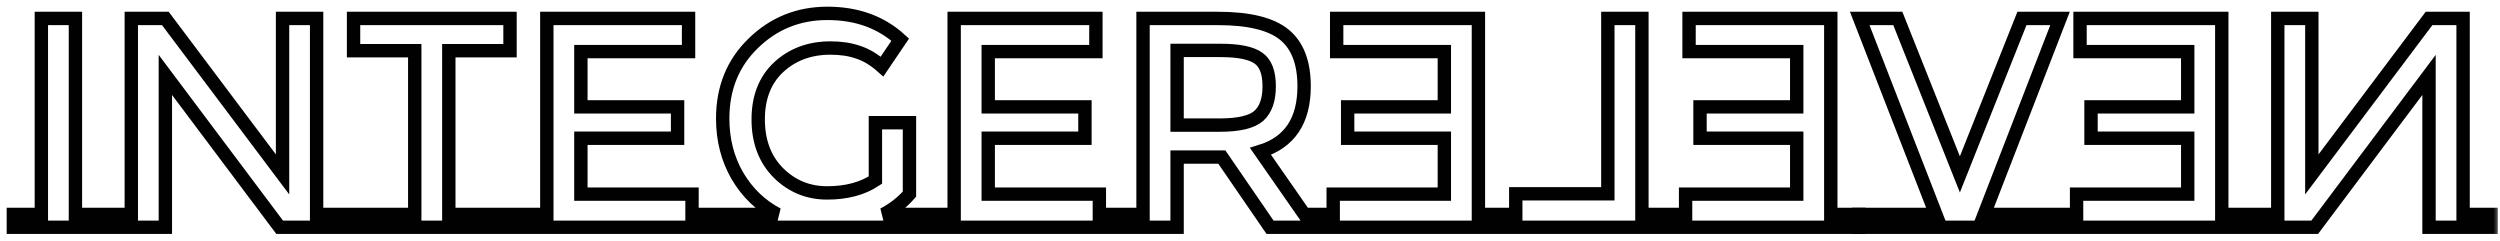 <svg width="187" height="18" viewBox="0 0 187 18" fill="none" xmlns="http://www.w3.org/2000/svg">
<mask id="path-1-outside-1_1120_879" maskUnits="userSpaceOnUse" x="0" y="0" width="187" height="18" fill="black">
<rect fill="white" width="187" height="18"/>
<path fill-rule="evenodd" clip-rule="evenodd" d="M3.094 1.38V16.039H1V17H12.369V5.603L20.919 17H88.047V11.749H91.394L95 17H139.037V16.039H136.943V1.38H126.341V3.86H134.395V7.994H127.161V10.341H134.395V14.52H126.082V16.039H122.815V1.38H120.267V14.497H113.379V16.039H110.585V1.38H99.983V3.86H108.037V7.994H100.804V10.341H108.037V14.52H99.724V16.039H97.569L94.287 11.324C96.461 10.654 97.548 9.03 97.548 6.453C97.548 4.68 97.051 3.391 96.058 2.587C95.064 1.782 93.416 1.38 91.113 1.38H85.499V16.039H82.232V14.52H73.919V10.341H81.153V7.994H73.919V3.86H81.973V1.38H71.371V16.039H66.085C66.848 15.637 67.496 15.13 68.028 14.52V9.179H65.48V13.469C64.516 14.11 63.314 14.43 61.874 14.43C60.449 14.43 59.233 13.931 58.225 12.933C57.218 11.92 56.714 10.587 56.714 8.933C56.714 7.279 57.225 5.976 58.247 5.022C59.283 4.069 60.572 3.592 62.112 3.592C62.904 3.592 63.595 3.696 64.185 3.905C64.789 4.099 65.387 4.456 65.977 4.978L67.337 2.966C65.898 1.655 64.084 1 61.896 1C59.722 1 57.873 1.745 56.347 3.235C54.821 4.71 54.058 6.587 54.058 8.866C54.058 10.46 54.425 11.89 55.159 13.156C55.908 14.423 56.908 15.384 58.16 16.039H51.763V14.52H43.45V10.341H50.683V7.994H43.45V3.86H51.504V1.38H40.902V16.039H33.571V3.793H38.149V1.38H26.446V3.793H31.023V16.039H23.683V1.38H21.135V13.045L12.369 1.38H9.821V16.039H5.642V1.38H3.094ZM94.158 8.665C93.639 9.127 92.661 9.358 91.221 9.358H88.047V3.771H91.286C92.653 3.771 93.603 3.965 94.136 4.352C94.669 4.724 94.935 5.425 94.935 6.453C94.935 7.466 94.676 8.203 94.158 8.665Z"/>
<path d="M184.239 1.38V16.039H186.333V17H181.691V5.603L173.14 17H139.041V16.039H144.806L139.106 1.38H141.956L146.599 13.045L151.241 1.38H154.091L148.412 16.039H155.328V14.52H163.641V10.341H156.408V7.994H163.641V3.86H155.587V1.38H166.189V16.039H170.377V1.38H172.925V13.045L181.691 1.38H184.239Z"/>
</mask>
<path fill-rule="evenodd" clip-rule="evenodd" d="M3.094 1.38V16.039H1V17H12.369V5.603L20.919 17H88.047V11.749H91.394L95 17H139.037V16.039H136.943V1.38H126.341V3.86H134.395V7.994H127.161V10.341H134.395V14.52H126.082V16.039H122.815V1.38H120.267V14.497H113.379V16.039H110.585V1.38H99.983V3.86H108.037V7.994H100.804V10.341H108.037V14.52H99.724V16.039H97.569L94.287 11.324C96.461 10.654 97.548 9.03 97.548 6.453C97.548 4.68 97.051 3.391 96.058 2.587C95.064 1.782 93.416 1.38 91.113 1.38H85.499V16.039H82.232V14.52H73.919V10.341H81.153V7.994H73.919V3.86H81.973V1.38H71.371V16.039H66.085C66.848 15.637 67.496 15.13 68.028 14.52V9.179H65.48V13.469C64.516 14.11 63.314 14.43 61.874 14.43C60.449 14.43 59.233 13.931 58.225 12.933C57.218 11.92 56.714 10.587 56.714 8.933C56.714 7.279 57.225 5.976 58.247 5.022C59.283 4.069 60.572 3.592 62.112 3.592C62.904 3.592 63.595 3.696 64.185 3.905C64.789 4.099 65.387 4.456 65.977 4.978L67.337 2.966C65.898 1.655 64.084 1 61.896 1C59.722 1 57.873 1.745 56.347 3.235C54.821 4.71 54.058 6.587 54.058 8.866C54.058 10.46 54.425 11.89 55.159 13.156C55.908 14.423 56.908 15.384 58.16 16.039H51.763V14.52H43.45V10.341H50.683V7.994H43.45V3.86H51.504V1.38H40.902V16.039H33.571V3.793H38.149V1.38H26.446V3.793H31.023V16.039H23.683V1.38H21.135V13.045L12.369 1.38H9.821V16.039H5.642V1.38H3.094ZM94.158 8.665C93.639 9.127 92.661 9.358 91.221 9.358H88.047V3.771H91.286C92.653 3.771 93.603 3.965 94.136 4.352C94.669 4.724 94.935 5.425 94.935 6.453C94.935 7.466 94.676 8.203 94.158 8.665Z" stroke="#010101" mask="url(#path-1-outside-1_1120_879)"/>
<path d="M184.239 1.38V16.039H186.333V17H181.691V5.603L173.14 17H139.041V16.039H144.806L139.106 1.38H141.956L146.599 13.045L151.241 1.38H154.091L148.412 16.039H155.328V14.52H163.641V10.341H156.408V7.994H163.641V3.86H155.587V1.38H166.189V16.039H170.377V1.38H172.925V13.045L181.691 1.38H184.239Z" stroke="#010101" mask="url(#path-1-outside-1_1120_879)"/>
</svg>
